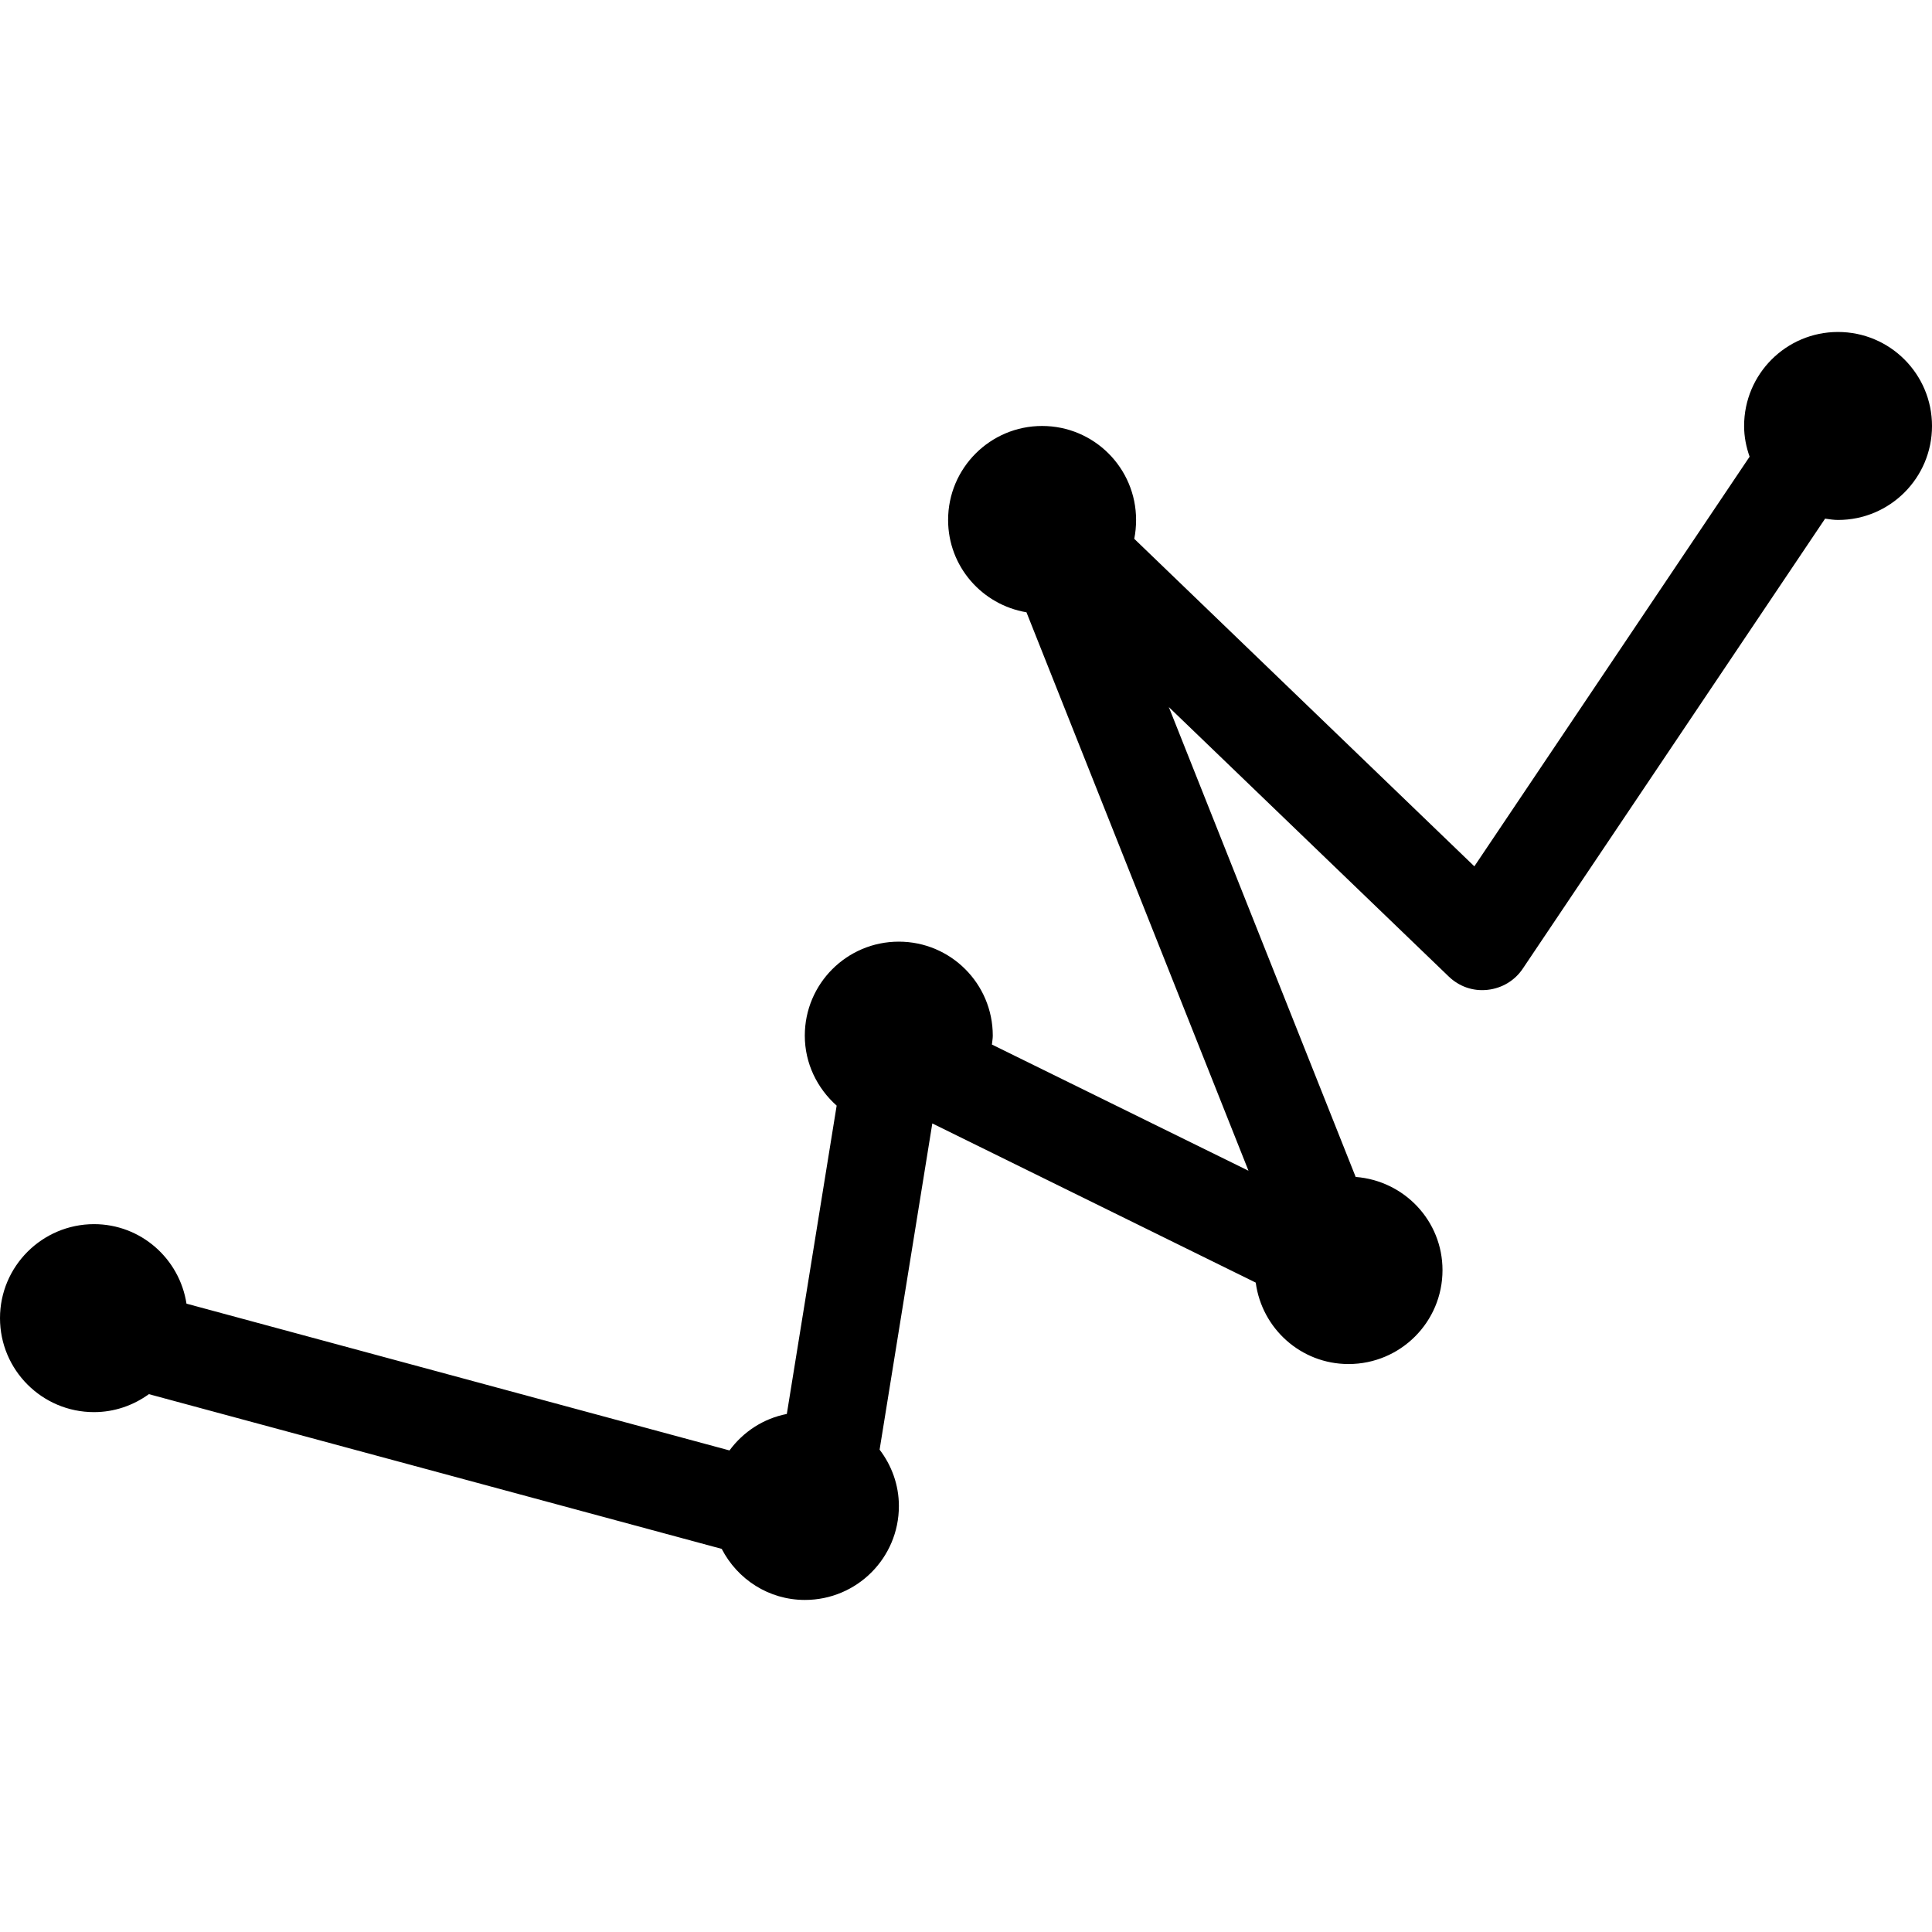 <?xml version="1.0" encoding="iso-8859-1"?>
<!-- Generator: Adobe Illustrator 18.1.1, SVG Export Plug-In . SVG Version: 6.00 Build 0)  -->
<svg version="1.1" id="Capa_1" xmlns="http://www.w3.org/2000/svg" xmlns:xlink="http://www.w3.org/1999/xlink" x="0px" y="0px"
	 viewBox="0 0 22.138 22.138" style="enable-background:new 0 0 22.138 22.138;" xml:space="preserve">
<g>
	<path style="" d="M21.061,3.804c-0.594,0-1.076,0.482-1.076,1.077c0,0.124,0.024,0.241,0.063,0.352l-3.154,4.694
		l-3.897-3.753c0.014-0.07,0.021-0.142,0.021-0.216c0-0.595-0.482-1.077-1.077-1.077c-0.594,0-1.077,0.482-1.077,1.077
		c0,0.533,0.389,0.972,0.898,1.058l2.544,6.399l-2.94-1.446c0.003-0.034,0.01-0.067,0.01-0.102c0-0.595-0.482-1.077-1.077-1.077
		c-0.595,0-1.077,0.482-1.077,1.077c0,0.32,0.143,0.604,0.365,0.802l-0.571,3.533c-0.269,0.052-0.5,0.205-0.657,0.418l-6.222-1.682
		c-0.08-0.515-0.522-0.911-1.06-0.911C0.483,14.028,0,14.51,0,15.104s0.482,1.077,1.077,1.077c0.236,0,0.452-0.078,0.629-0.206
		l6.564,1.773c0.179,0.347,0.537,0.585,0.953,0.585c0.595,0,1.077-0.481,1.077-1.076c0-0.244-0.084-0.466-0.221-0.646l0.604-3.738
		l3.706,1.824c0.07,0.525,0.517,0.933,1.063,0.933c0.595,0,1.077-0.481,1.077-1.076c0-0.566-0.439-1.025-0.995-1.068l-2.141-5.384
		l3.208,3.088c0.119,0.114,0.278,0.171,0.445,0.152c0.164-0.018,0.312-0.106,0.403-0.243l3.464-5.156
		c0.049,0.007,0.099,0.015,0.148,0.015c0.595,0,1.077-0.482,1.077-1.077C22.138,4.286,21.656,3.804,21.061,3.804z"/>
</g>
<g>
</g>
<g>
</g>
<g>
</g>
<g>
</g>
<g>
</g>
<g>
</g>
<g>
</g>
<g>
</g>
<g>
</g>
<g>
</g>
<g>
</g>
<g>
</g>
<g>
</g>
<g>
</g>
<g>
</g>
</svg>
